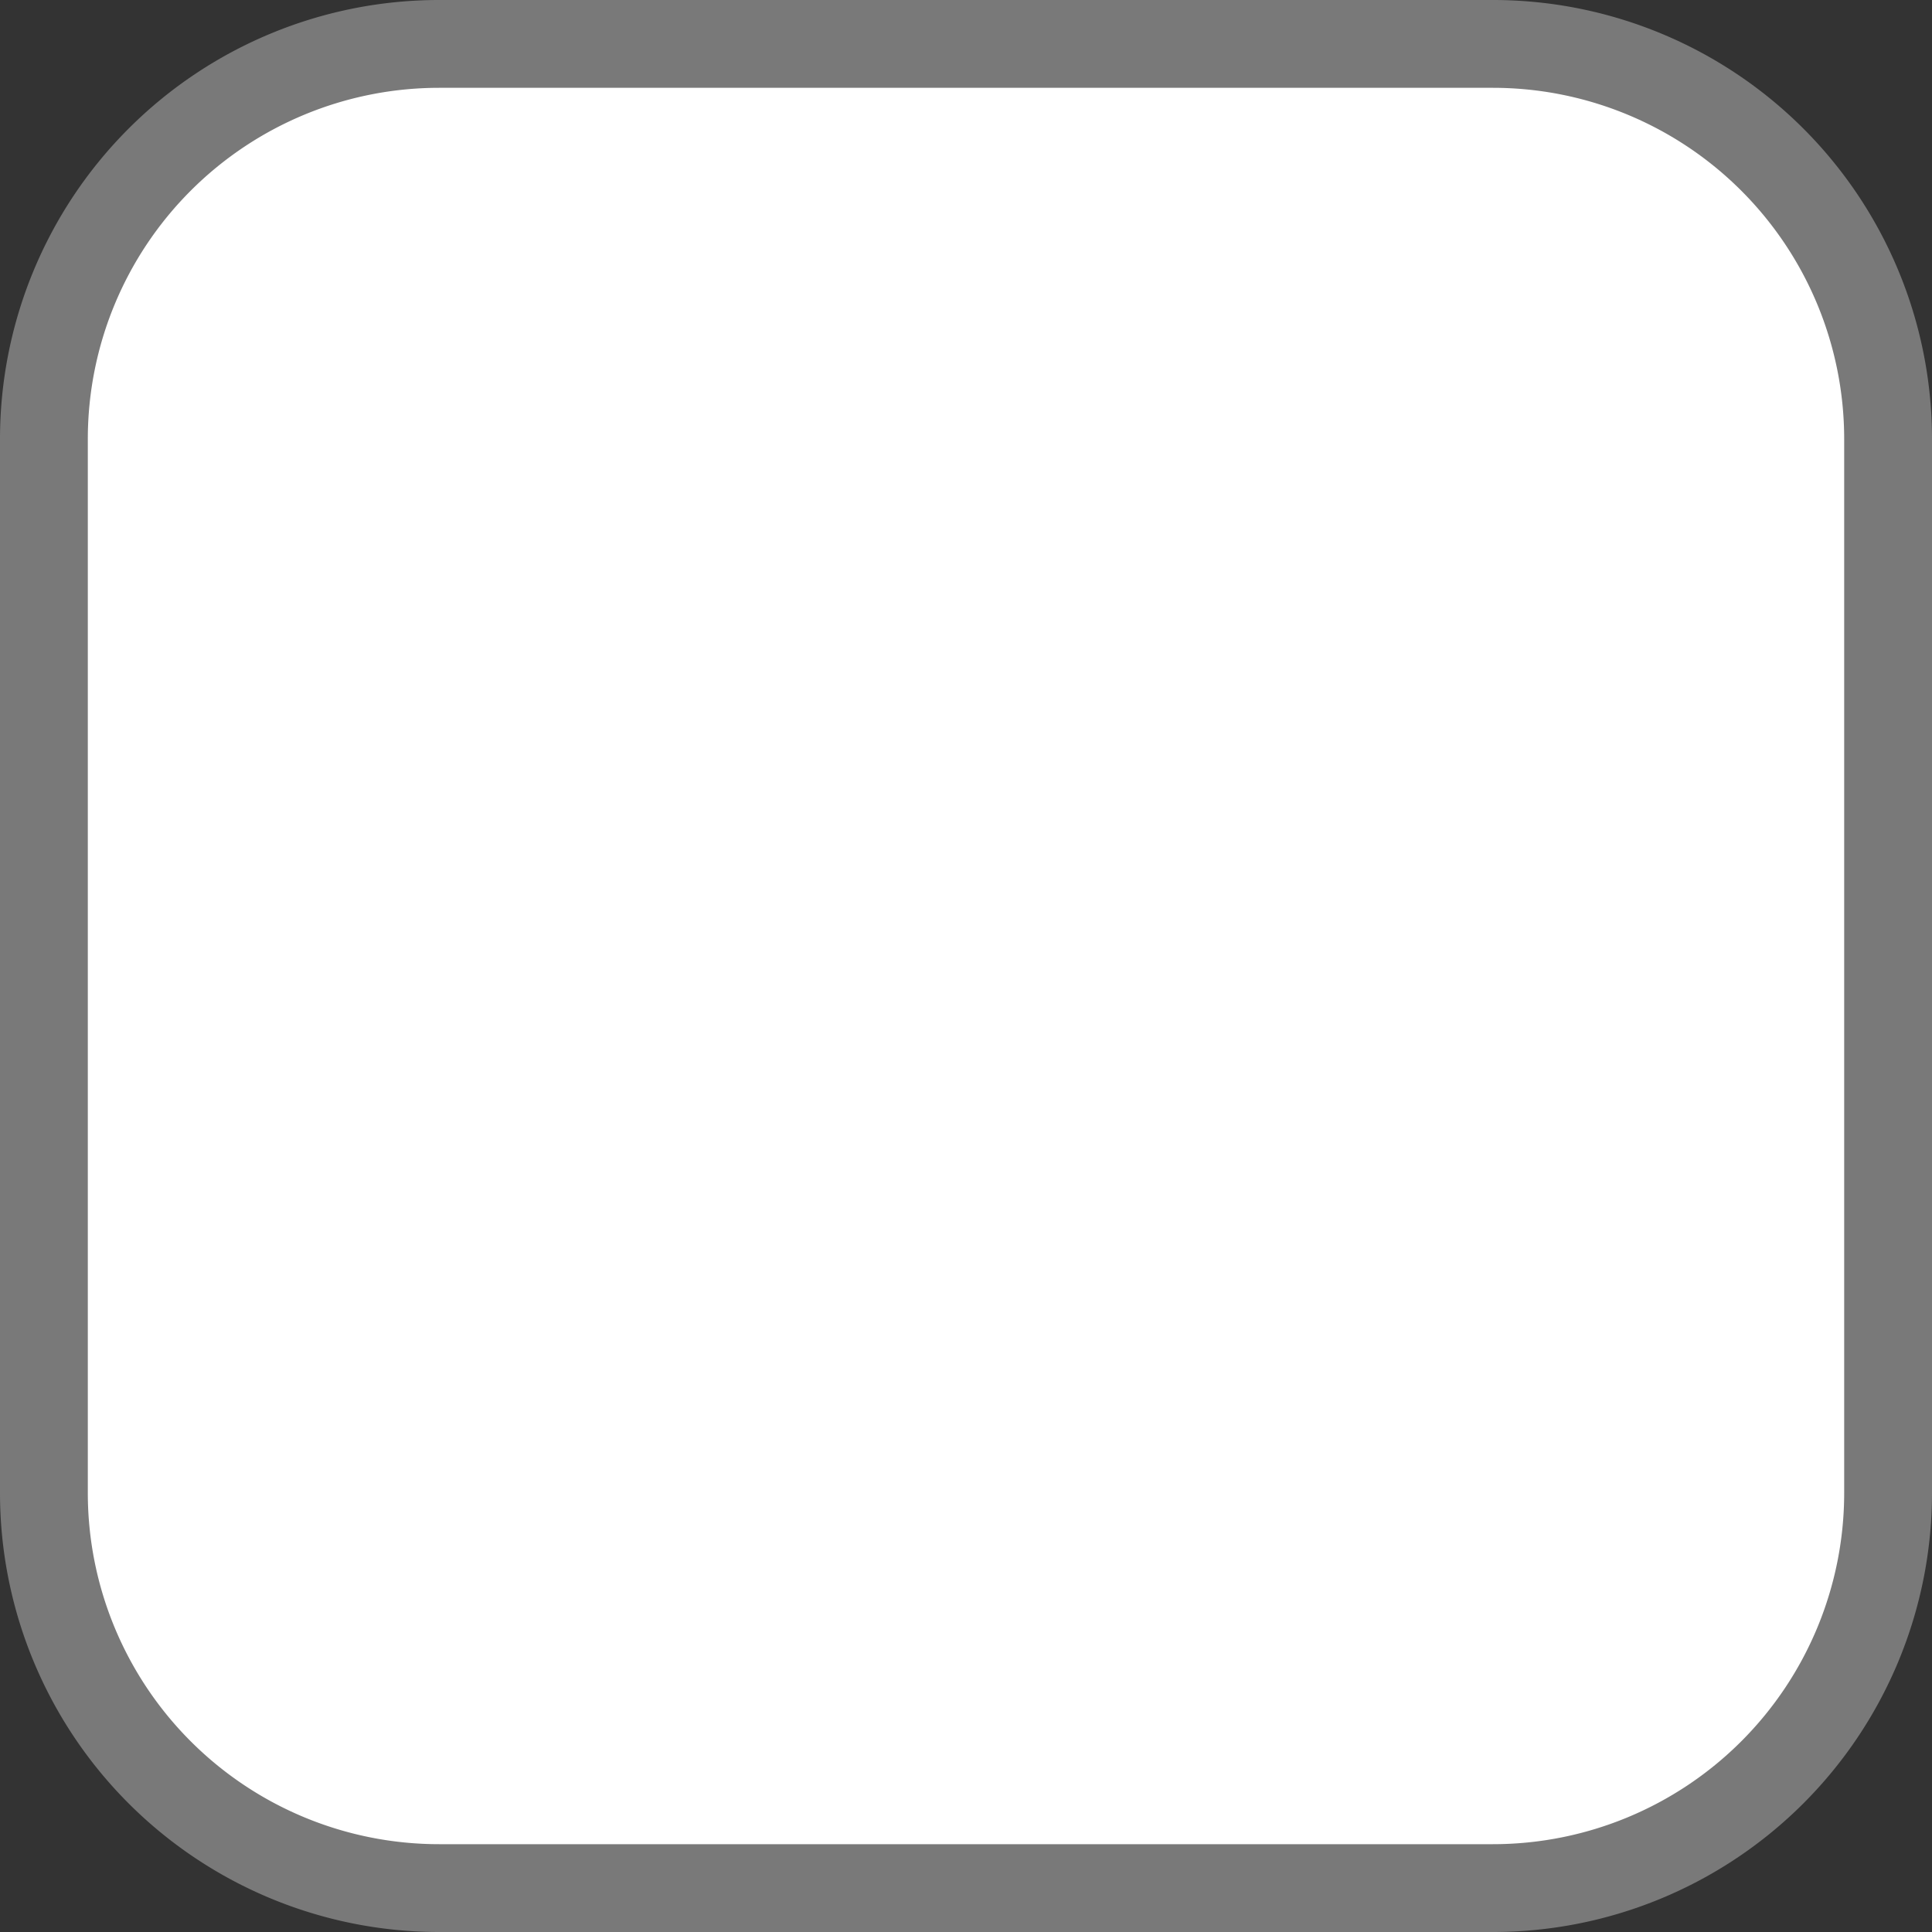 ﻿<?xml version="1.0" encoding="utf-8"?>
<svg version="1.1" xmlns:xlink="http://www.w3.org/1999/xlink" width="22px" height="22px" viewBox="646 555  22 22" xmlns="http://www.w3.org/2000/svg">
  <rect x="646" y="555" width="22" height="22" fill="#333333" stroke="none"/>
  <path d="M 646.5 560  A 4.5 4.5 0 0 1 651 555.5 L 663 555.5  A 4.5 4.5 0 0 1 667.5 560 L 667.5 572  A 4.5 4.5 0 0 1 663 576.5 L 651 576.5  A 4.5 4.5 0 0 1 646.5 572 L 646.5 560  Z " fill-rule="nonzero" fill="#ffffff" stroke="none" />
  <path d="M 646.5 560  A 4.5 4.5 0 0 1 651 555.5 L 663 555.5  A 4.5 4.5 0 0 1 667.5 560 L 667.5 572  A 4.5 4.5 0 0 1 663 576.5 L 651 576.5  A 4.5 4.5 0 0 1 646.5 572 L 646.5 560  Z " stroke-width="1" stroke="#797979" fill="none" />
</svg>